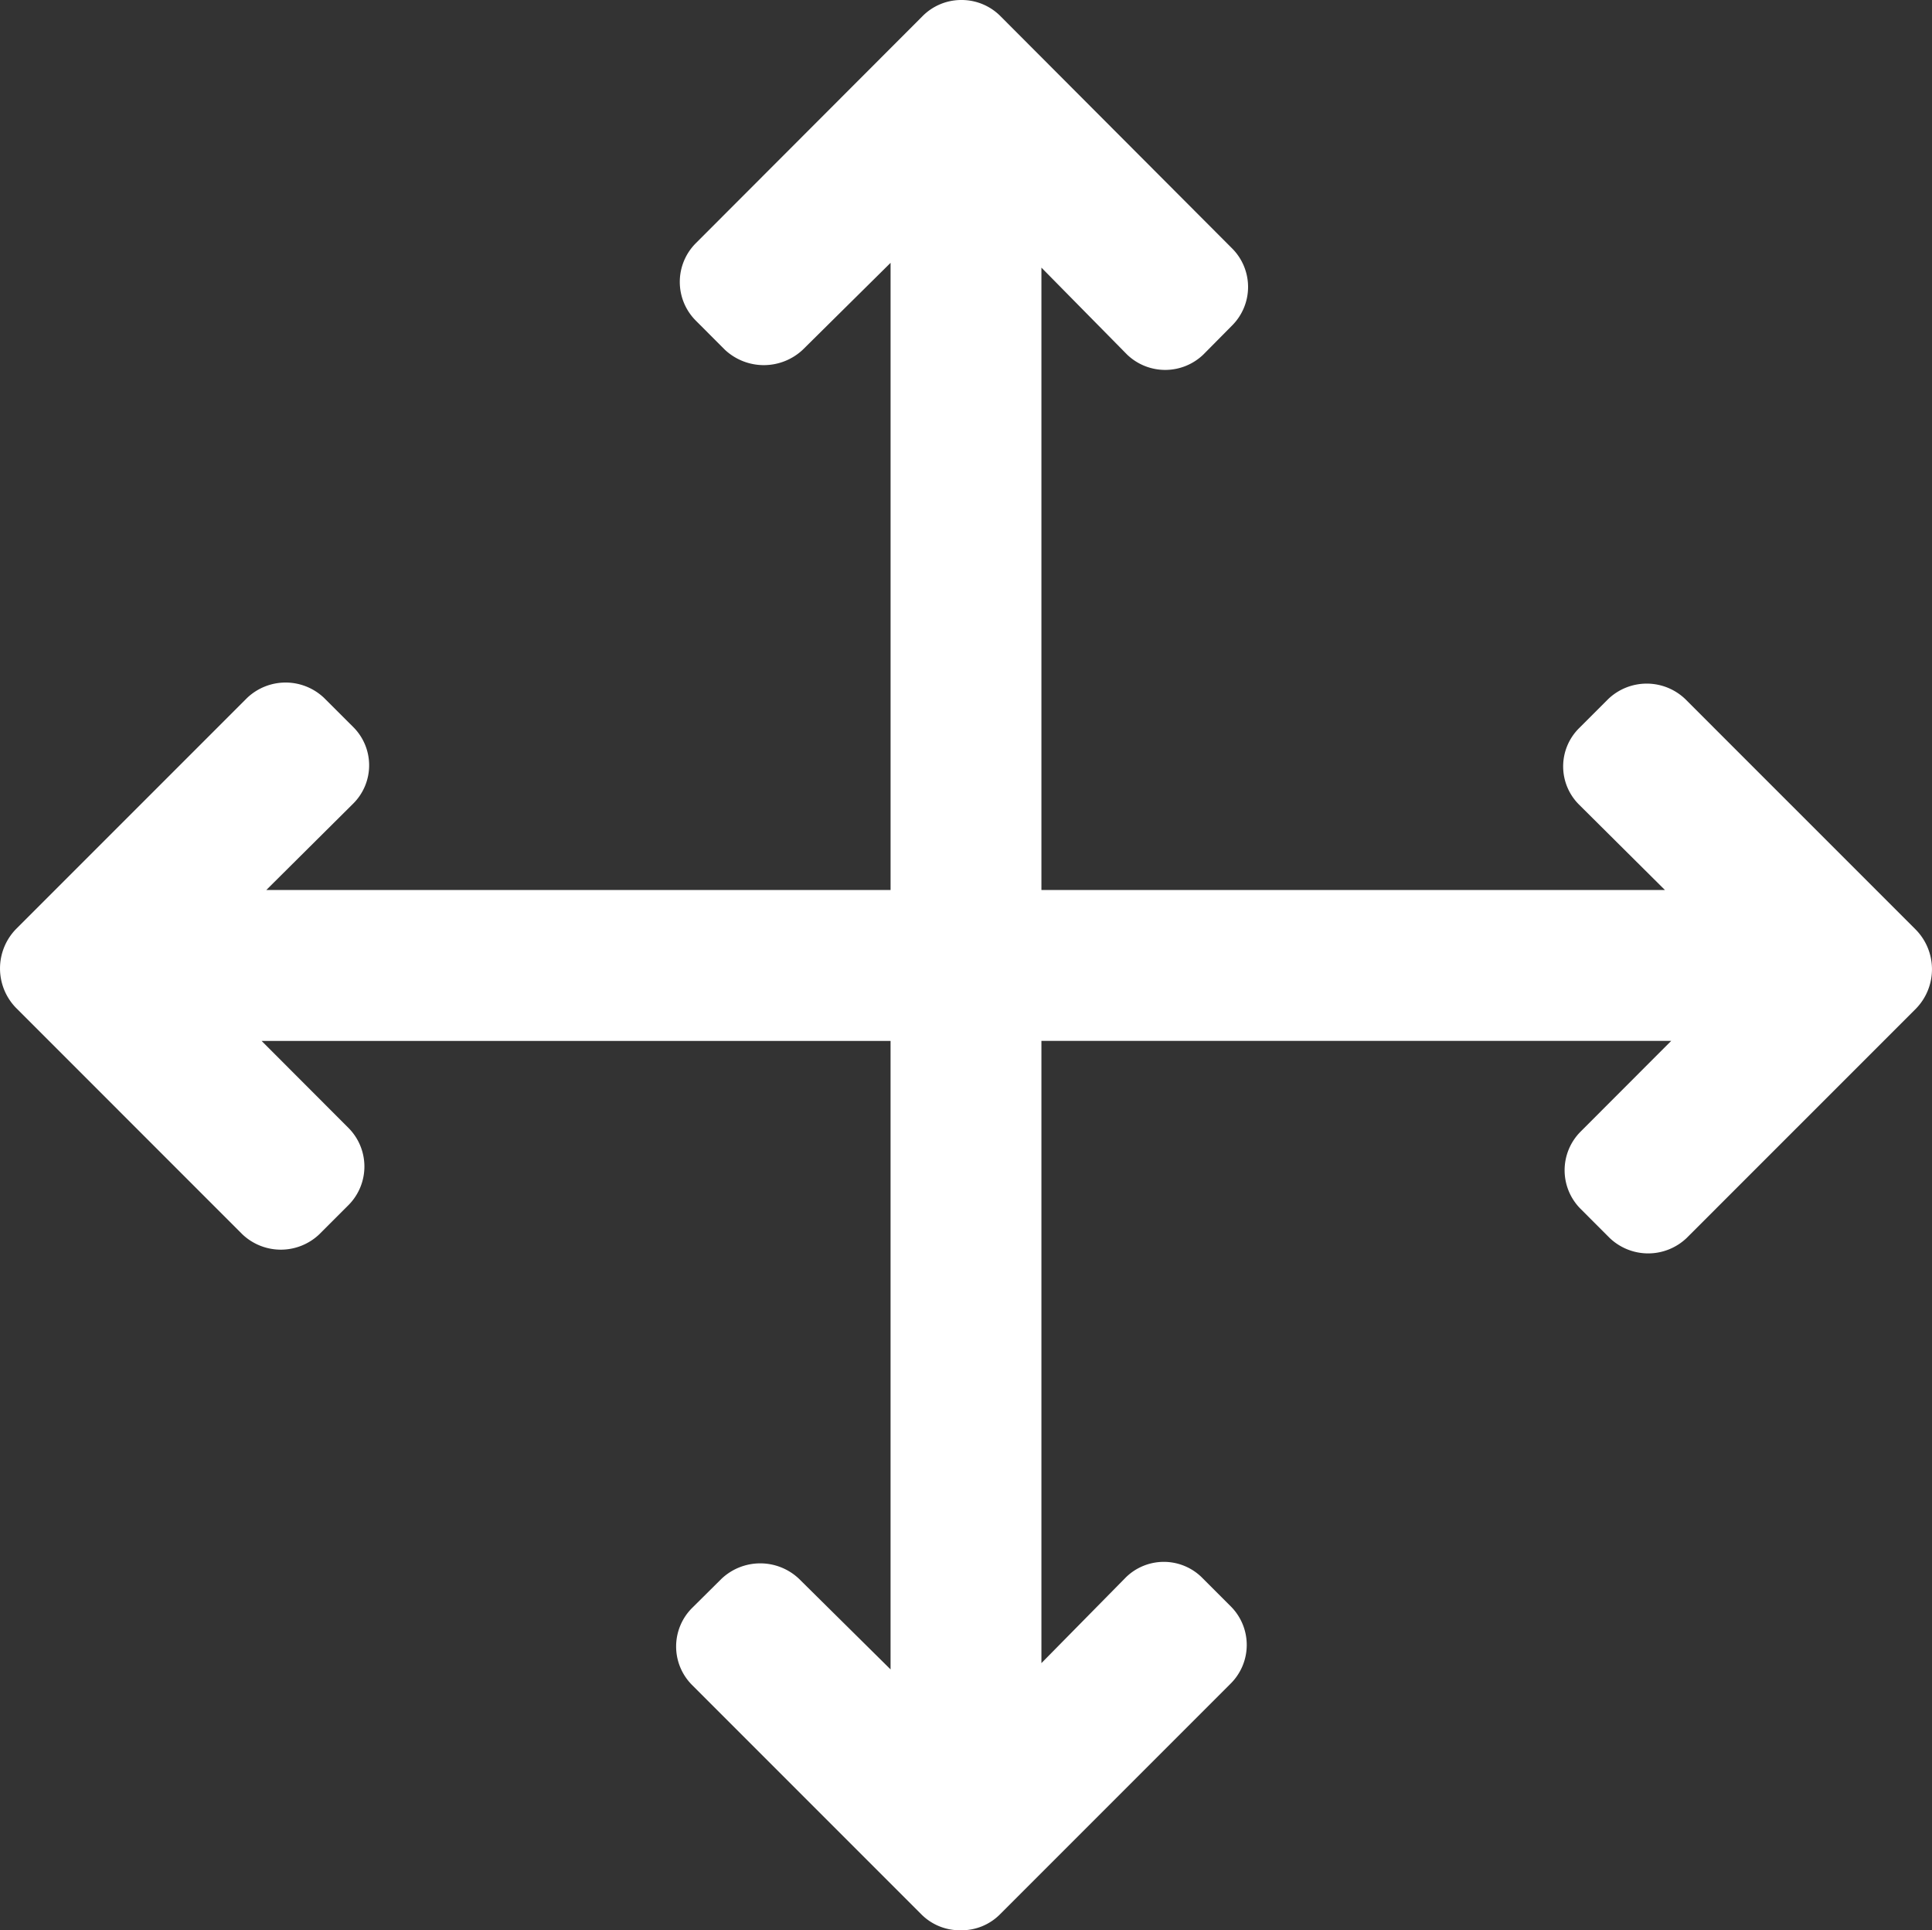 <svg xmlns="http://www.w3.org/2000/svg" width="492.001" height="491.48" viewBox="0 0 492.001 491.48">
  <rect x="0" y="0" width="492.001" height="491.48" fill="#333333" stroke="none"/>
  <g id="move" transform="translate(0 -0.26)">
    <g id="Group_4" data-name="Group 4">
      <path id="Path_24" data-name="Path 24" d="M487.97,237.06l-58.82-58.82a14.2,14.2,0,0,0-19.592,0l-7.436,7.432a13.713,13.713,0,0,0,0,19.46l21.872,21.74H265.206V68.4l21.808,22.132a14.009,14.009,0,0,0,19.428,0L313.8,83.1a13.873,13.873,0,0,0-.044-19.6L254.846,4.444a13.95,13.95,0,0,0-9.8-4.184h-.4a13.887,13.887,0,0,0-9.784,4.184L177.166,62.216a13.94,13.94,0,0,0,0,19.652l7.432,7.444a14.506,14.506,0,0,0,19.828,0l22.368-22.132V226.872H67.814l22.14-22.008a13.751,13.751,0,0,0,0-19.492l-7.436-7.42a14.219,14.219,0,0,0-19.584.008l-58.9,58.9a14.392,14.392,0,0,0,0,19.976l57.68,57.692a14.218,14.218,0,0,0,19.6,0l7.44-7.44a13.925,13.925,0,0,0,0-19.624l-22.14-22.172H226.79V425.32l-23.336-23.088a14.349,14.349,0,0,0-19.7,0l-7.5,7.44a13.862,13.862,0,0,0-.044,19.584l58.448,58.456a13.819,13.819,0,0,0,9.9,4.028,1.544,1.544,0,0,1,.272,0,13.763,13.763,0,0,0,9.792-4.028L313.45,428.88a13.882,13.882,0,0,0,0-19.588l-7.44-7.44a13.806,13.806,0,0,0-19.264,0l-21.54,21.868V265.284H425.59l-23.1,23.132a13.911,13.911,0,0,0,0,19.62l7.44,7.444a14.2,14.2,0,0,0,19.584,0l58.452-58.452a14.387,14.387,0,0,0,0-19.968Z" fill="#fff"/>
    </g>
  </g>
</svg>

